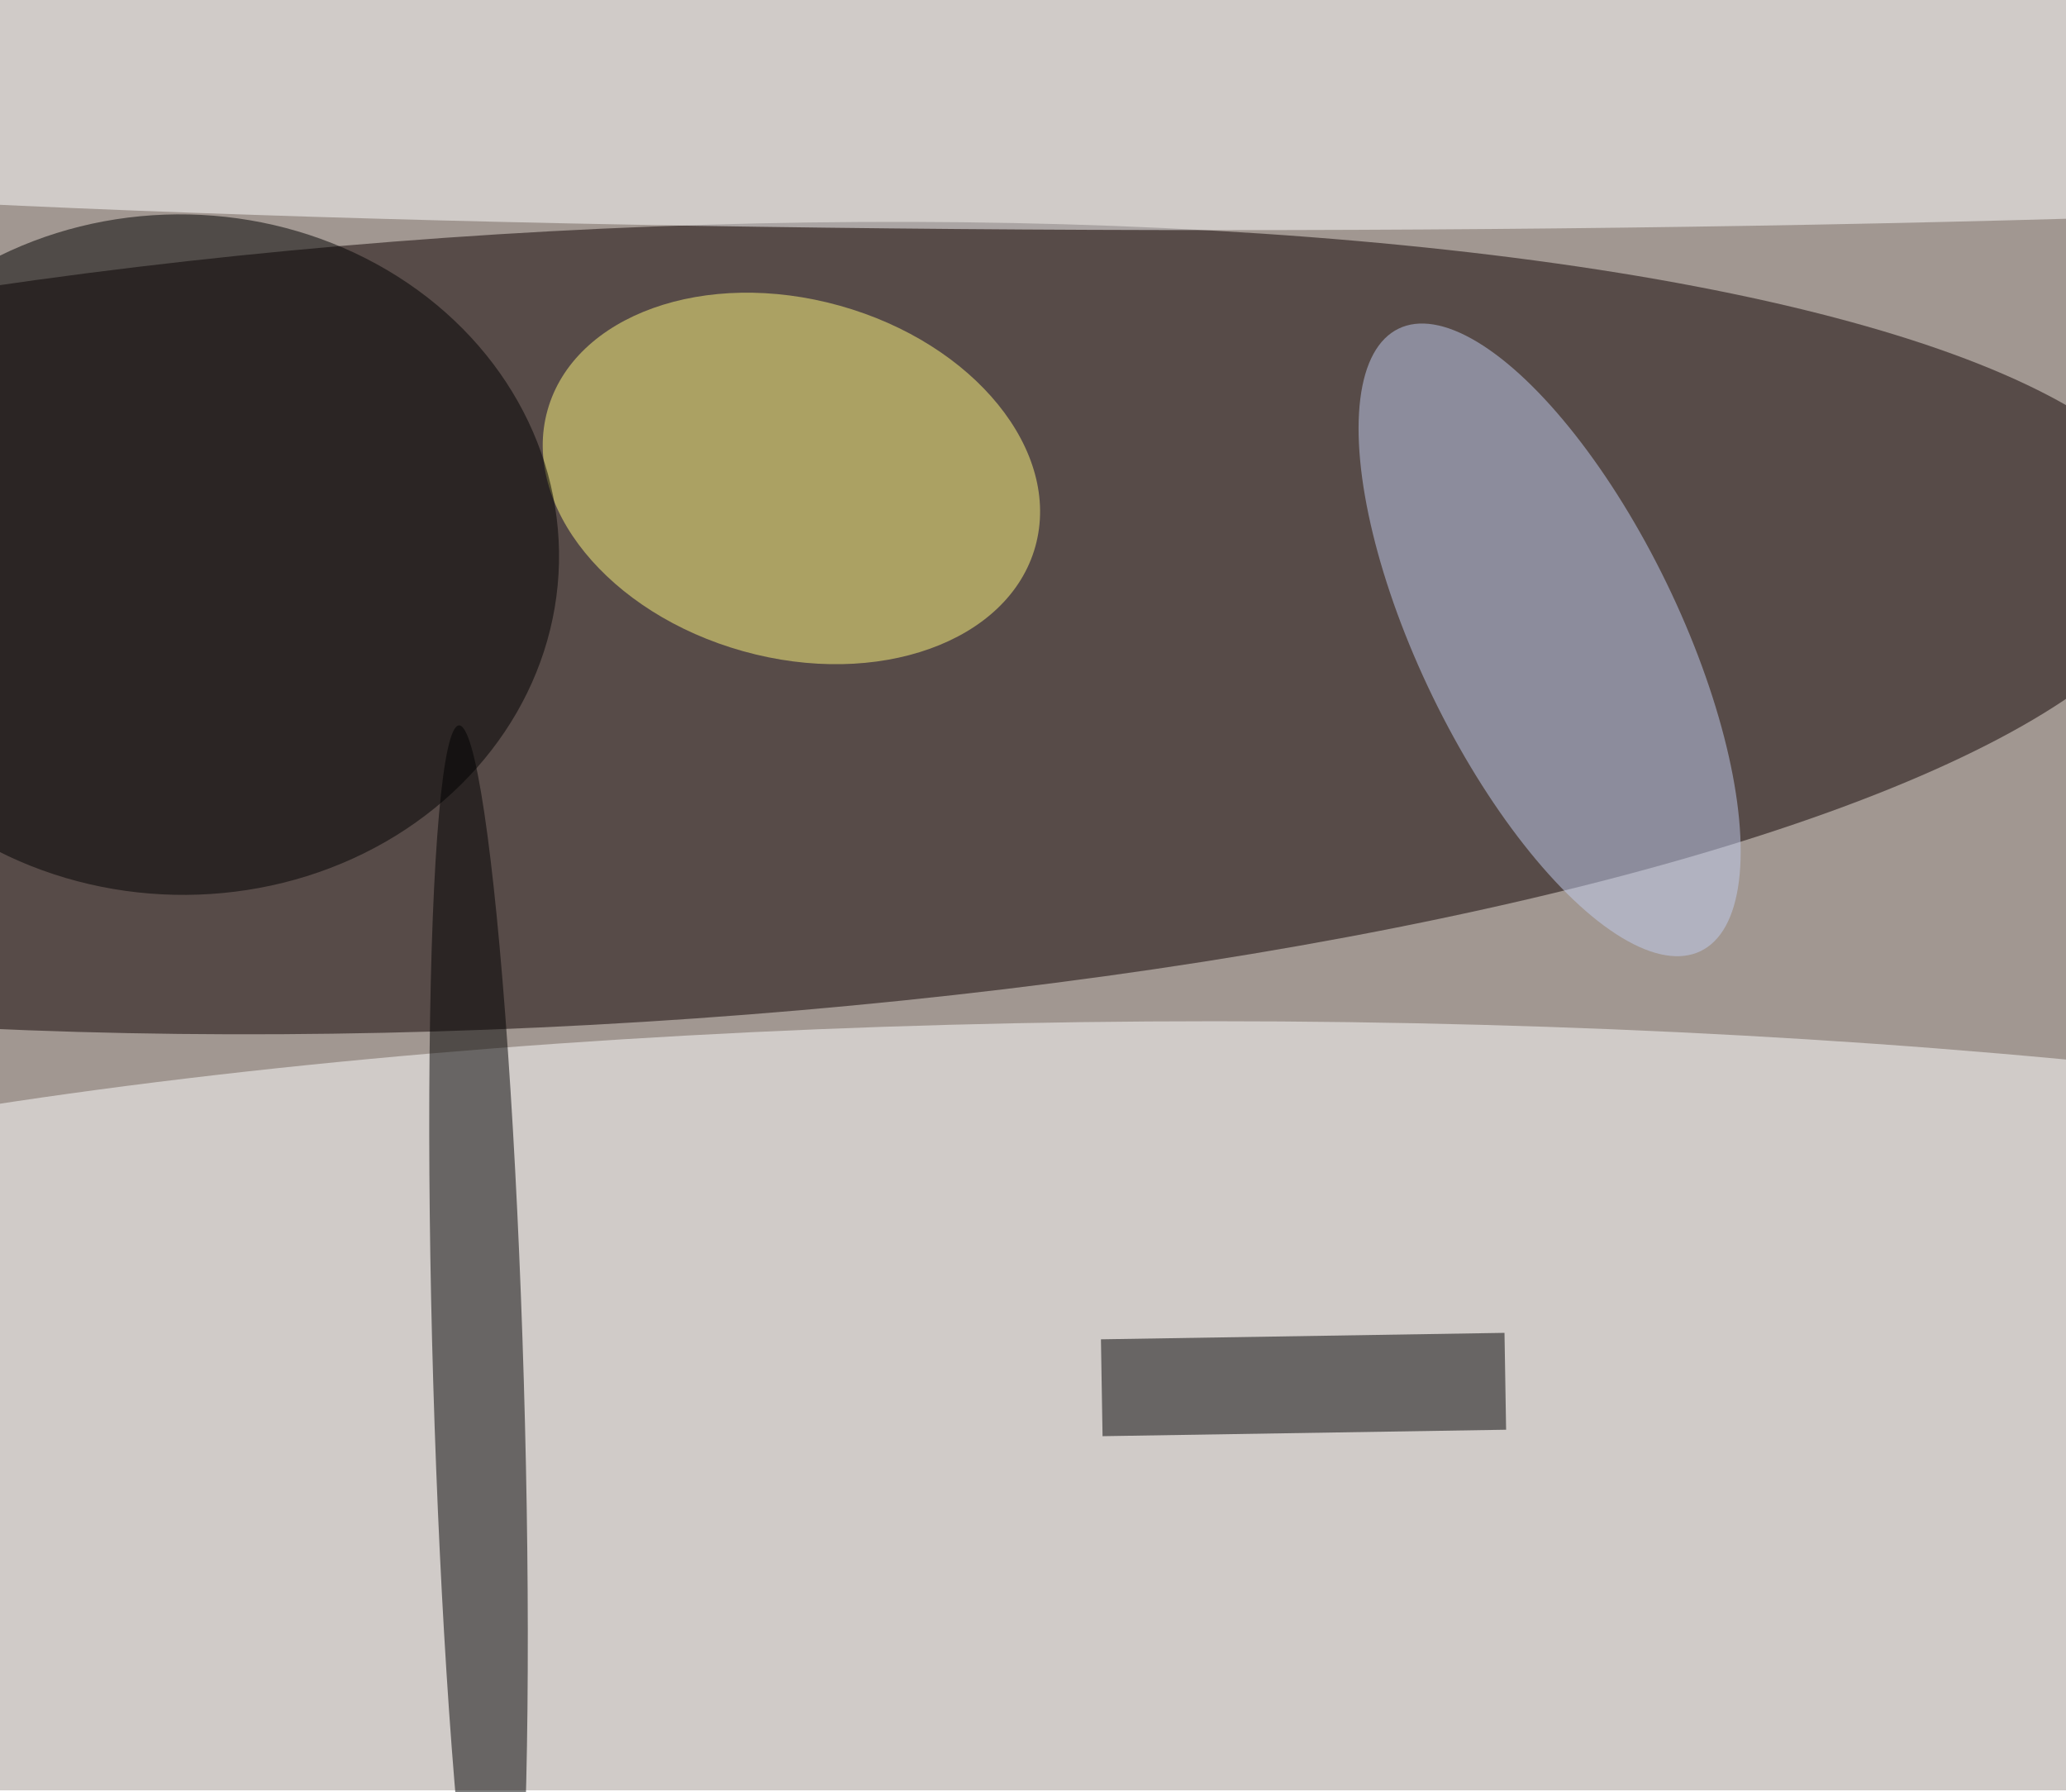 <svg xmlns="http://www.w3.org/2000/svg" viewBox="0 0 1018 883"><filter id="b"><feGaussianBlur stdDeviation="12" /></filter><path fill="#a19791" d="M0 0h1018v882H0z"/><g filter="url(#b)" transform="translate(2 2) scale(3.977)" fill-opacity=".5"><ellipse fill="#0f0000" rx="1" ry="1" transform="matrix(199.334 -10.796 2.662 49.147 70.2 77.3)"/><ellipse fill="#fff" cx="150" cy="179" rx="255" ry="53"/><ellipse fill="#fff" cx="151" cy="12" rx="255" ry="16"/><ellipse fill="#fff87e" rx="1" ry="1" transform="rotate(-164.4 52.8 22.7) scale(31.376 22.22)"/><ellipse rx="1" ry="1" transform="matrix(46.754 1.028 -.927 42.137 22 68.2)"/><ellipse fill="#c2cff1" rx="1" ry="1" transform="rotate(-25.9 267 -377) scale(16.107 42.853)"/><path d="M136.1 177.4l-.2-12 50-.8.2 12z"/><ellipse rx="1" ry="1" transform="rotate(88.3 -58.5 115.6) scale(81.331 5.612)"/></g></svg>